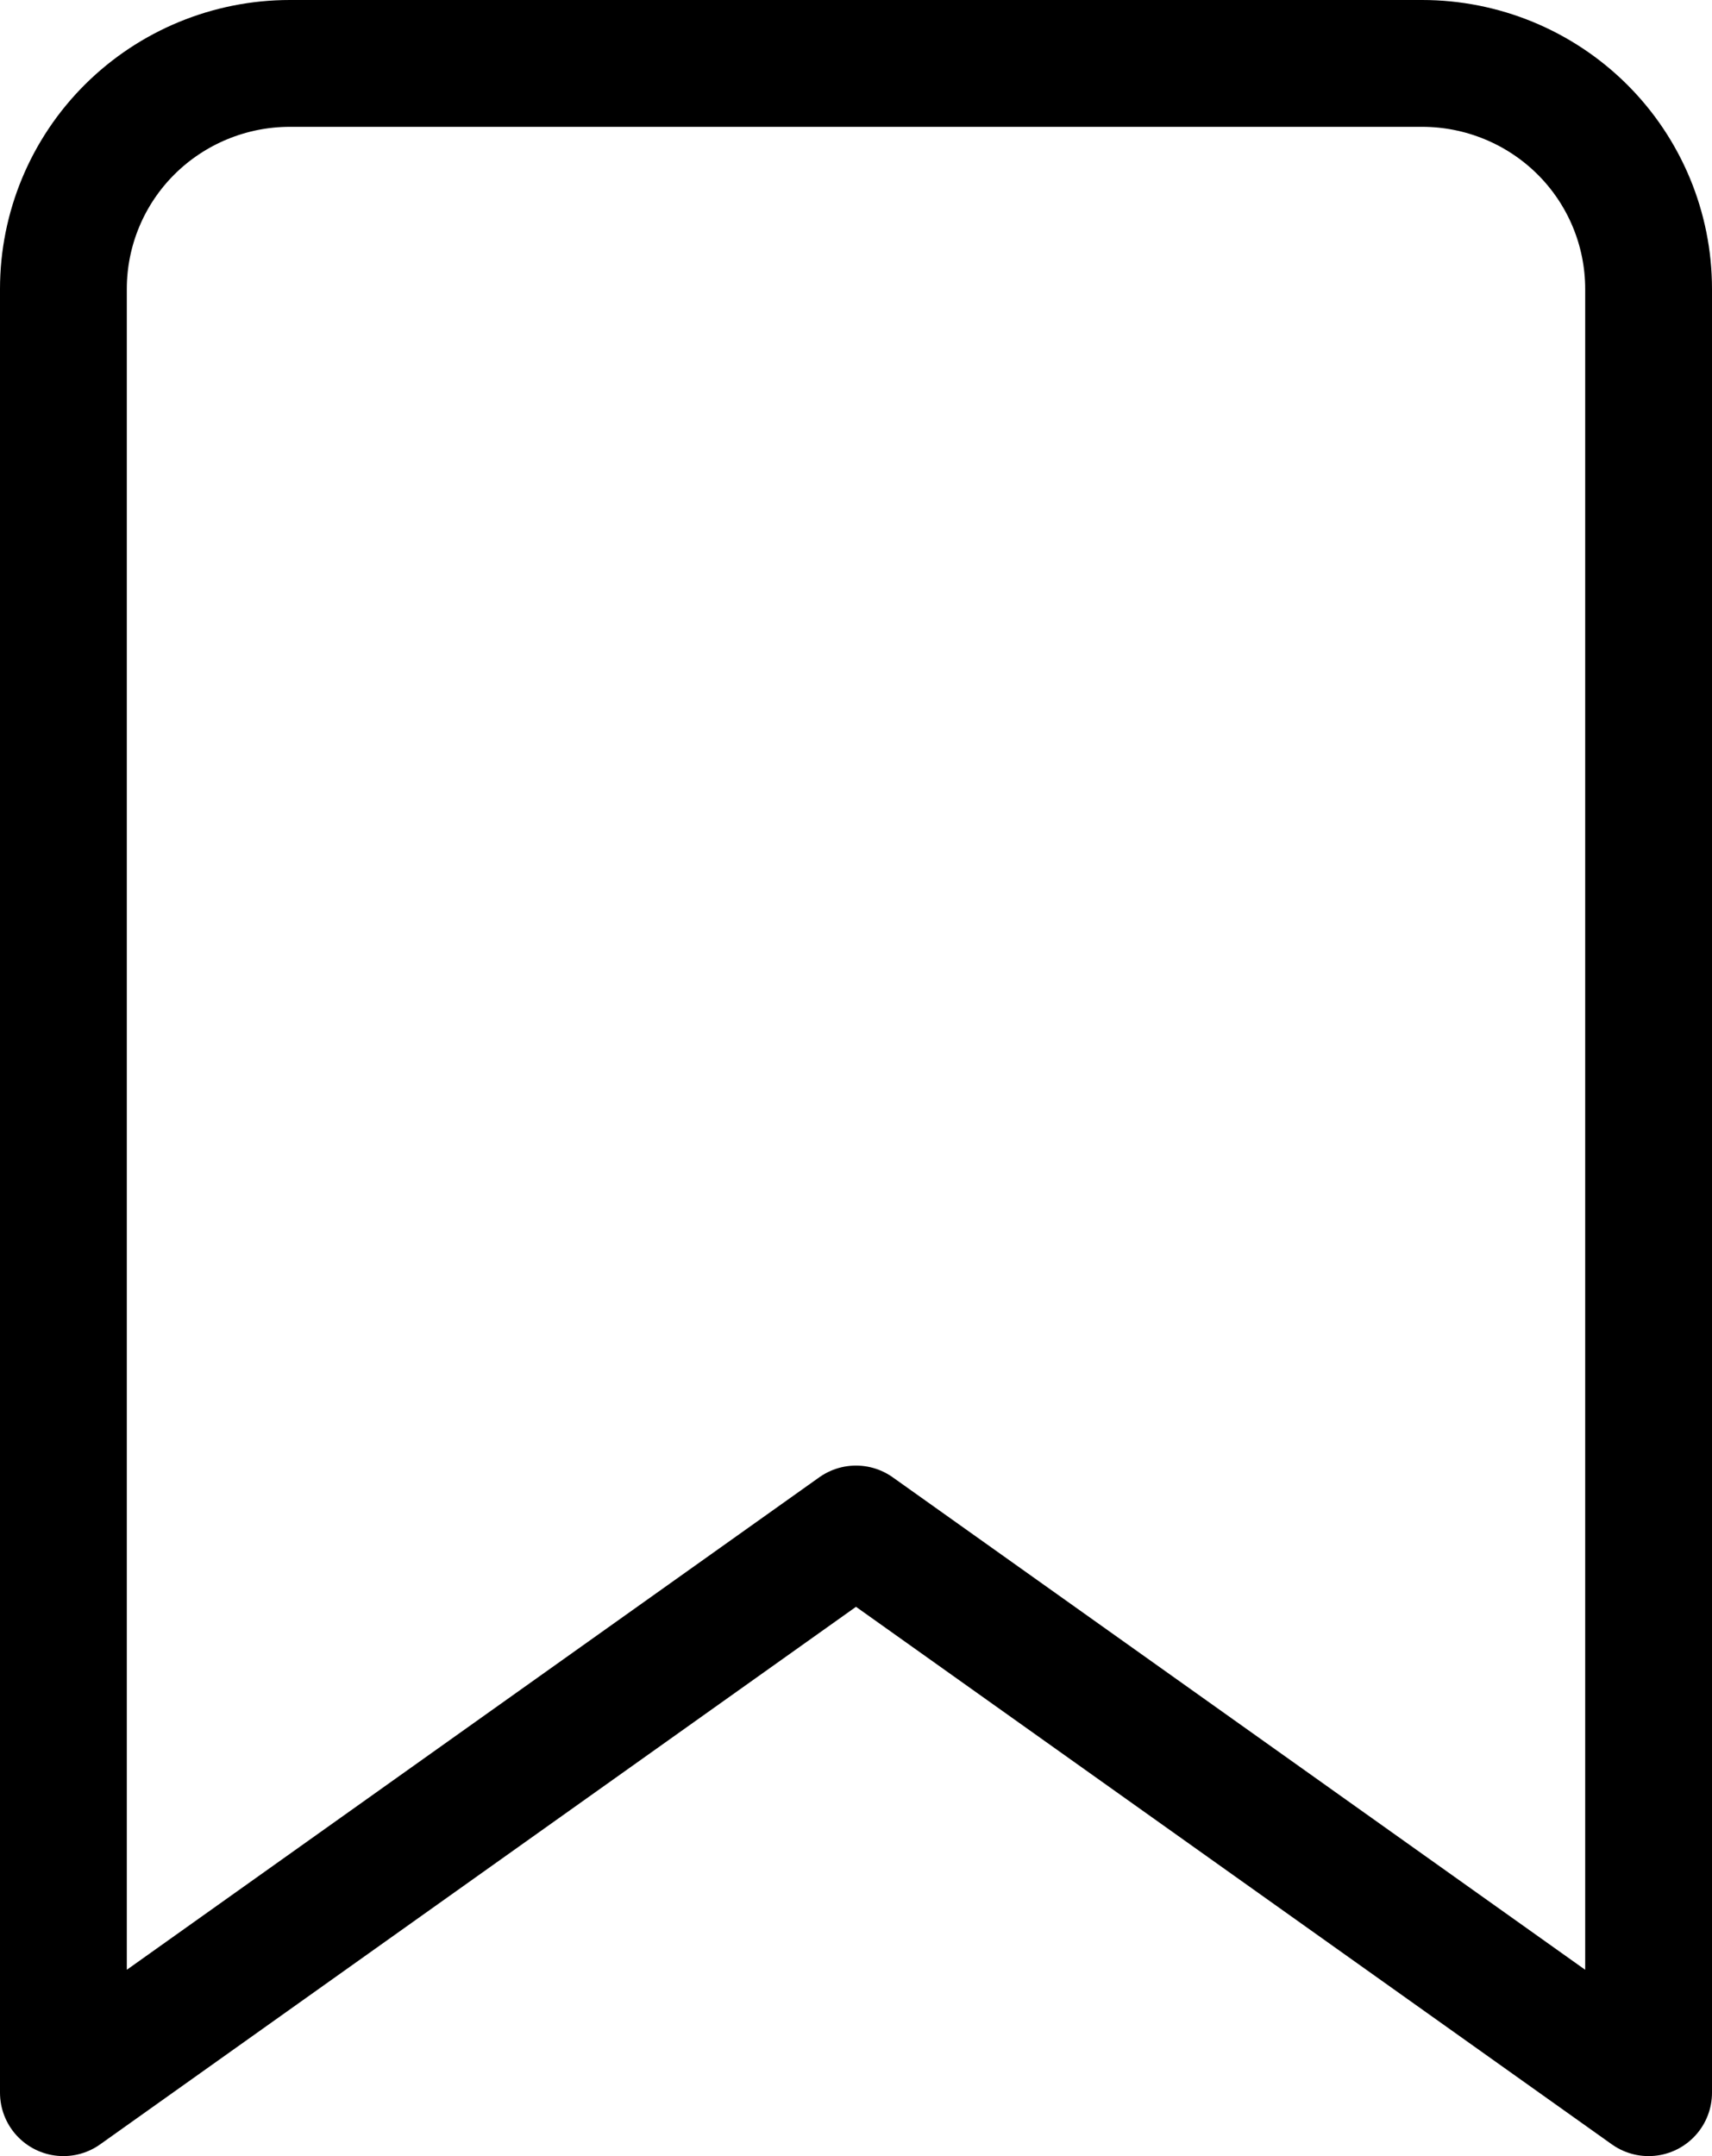 <svg width="27" height="34" viewBox="0 0 27 34" fill="none" xmlns="http://www.w3.org/2000/svg">
<path d="M26 33L13.5 24.111L1 33V4.556C1 3.613 1.376 2.708 2.046 2.041C2.716 1.375 3.624 1 4.571 1H22.429C23.376 1 24.284 1.375 24.954 2.041C25.624 2.708 26 3.613 26 4.556V33Z" stroke="black" stroke-width="2" stroke-linecap="round" stroke-linejoin="round"/>
</svg>
